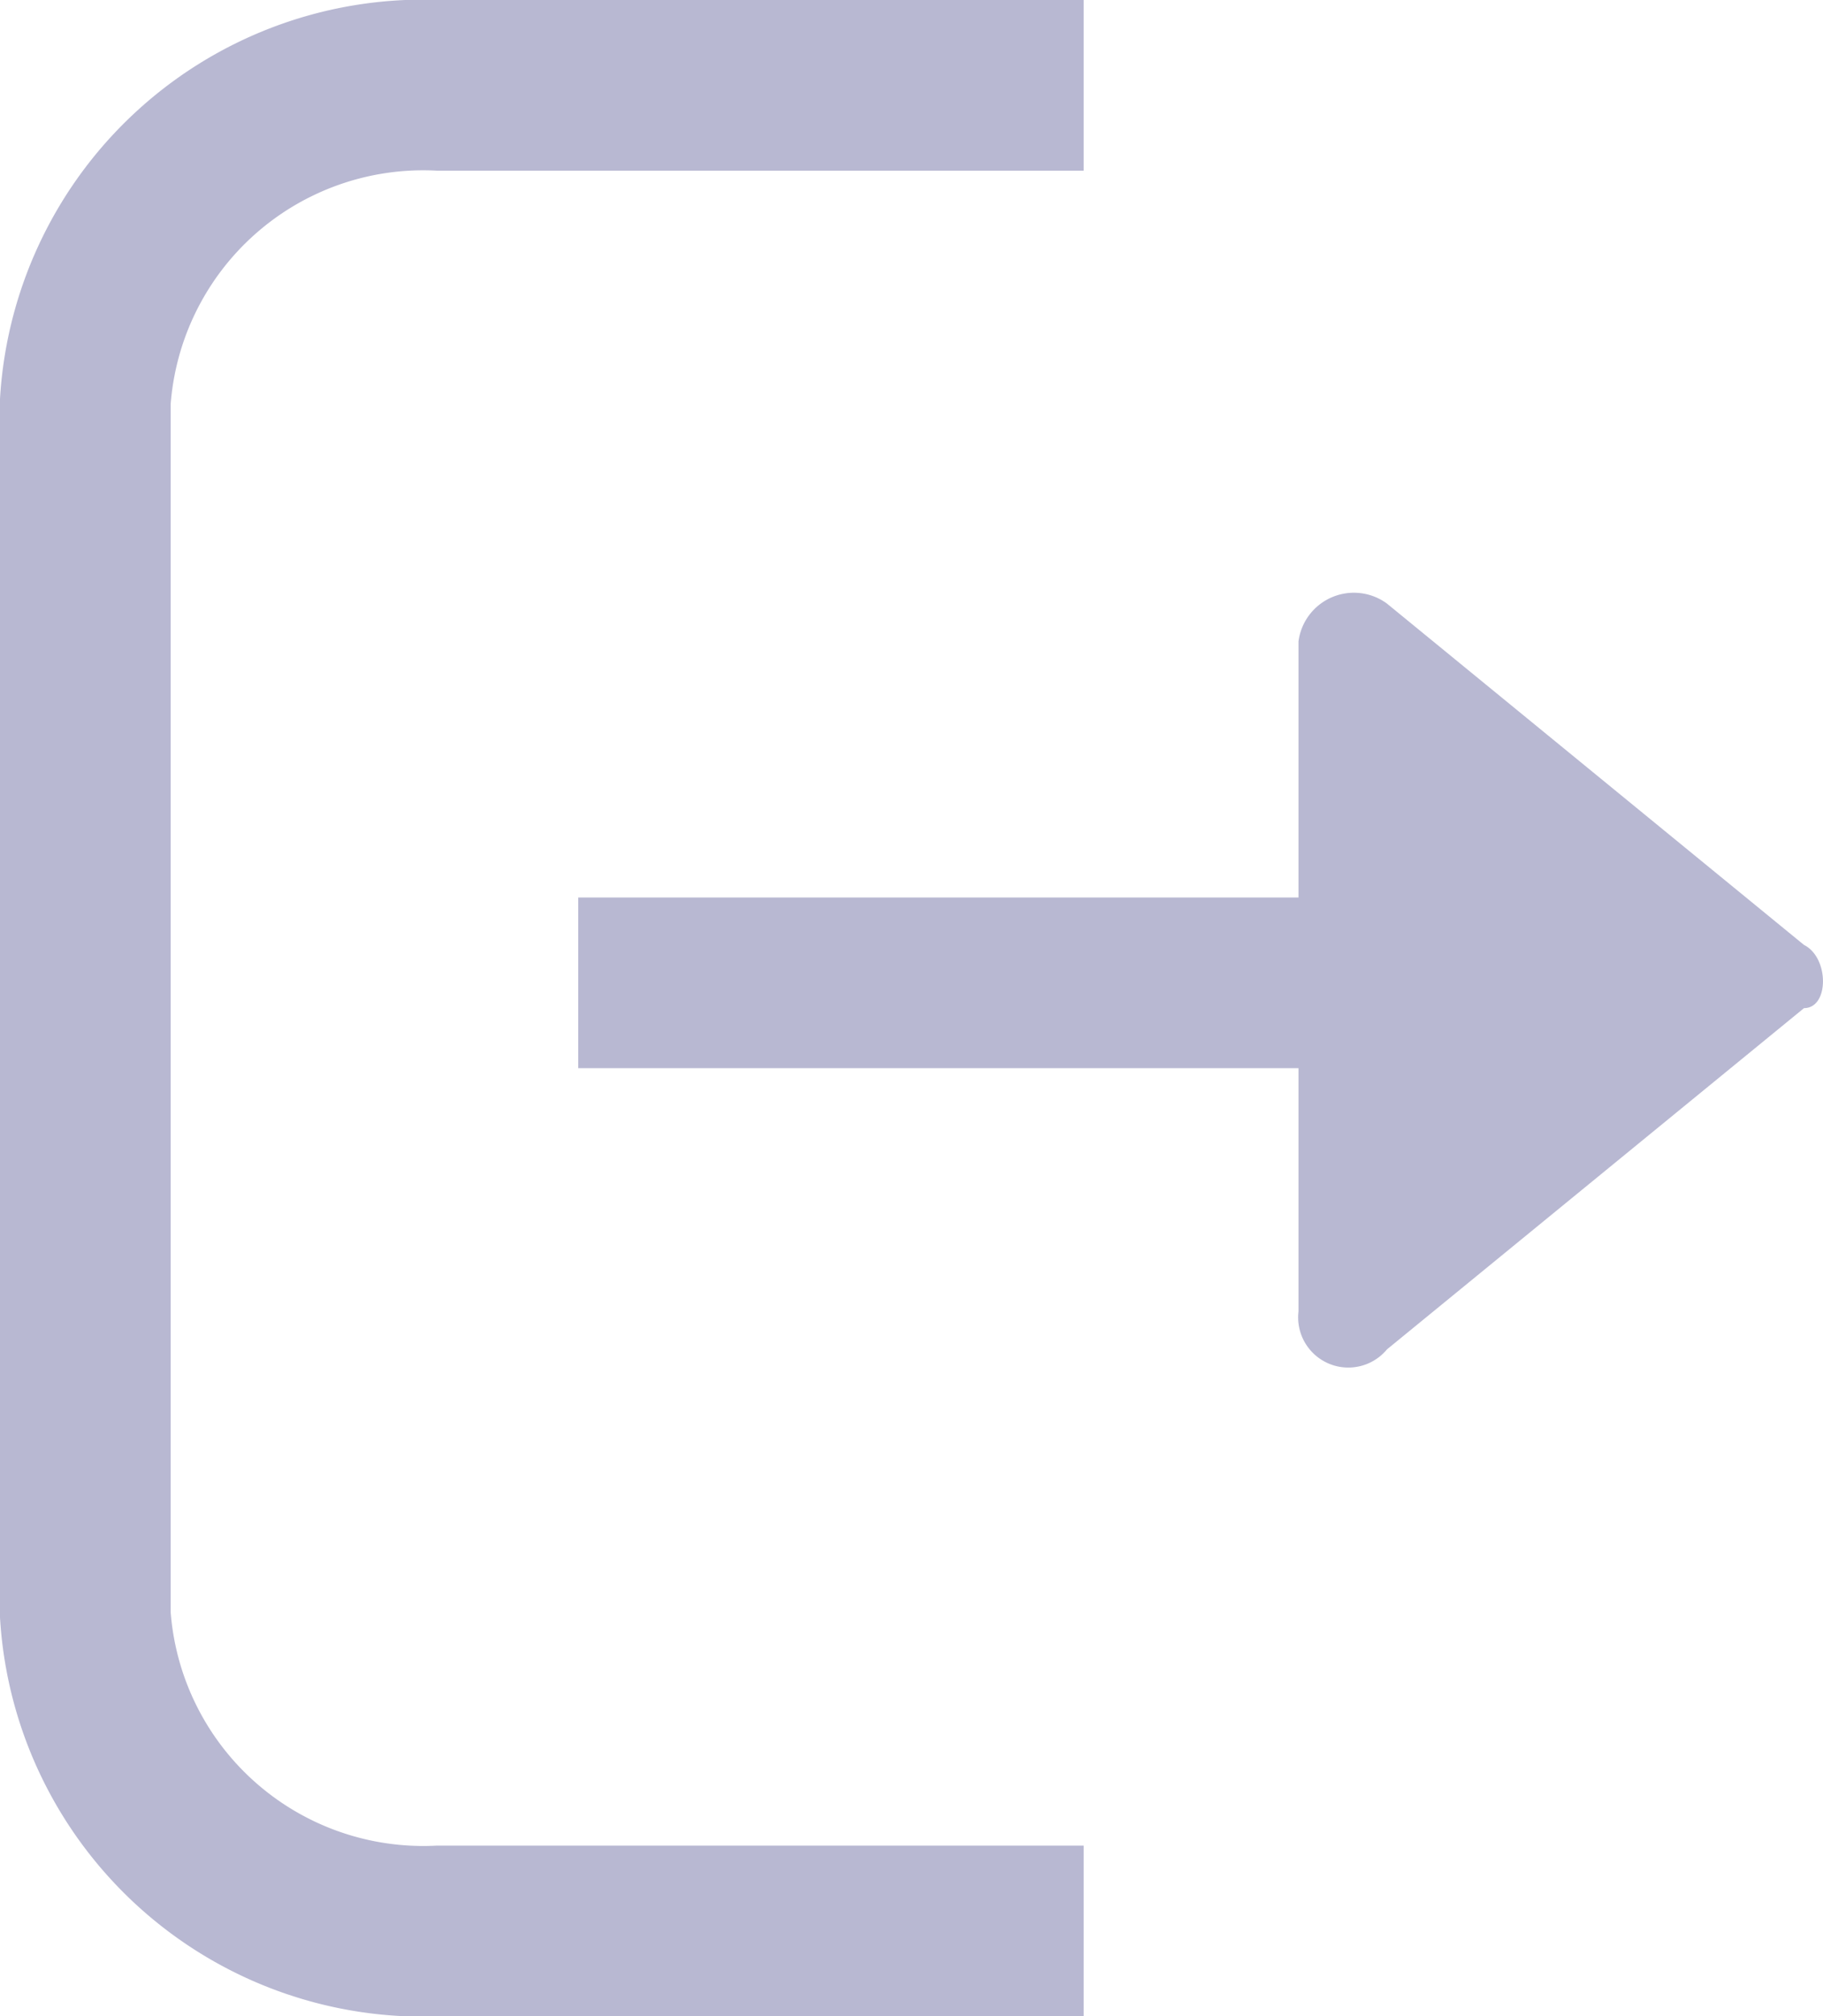 <svg xmlns="http://www.w3.org/2000/svg" width="17.948" height="19.846" viewBox="0 0 17.948 19.846">
  <g id="logout" transform="translate(0.84 0.84)">
    <path id="Vector" d="M9.829,0H3.484A3.334,3.334,0,0,0,0,3.111V15.055a3.334,3.334,0,0,0,3.484,3.111H9.829" fill="none" stroke="#b8b8d2" stroke-width="1.68"/>
    <path id="Vector-2" data-name="Vector" d="M0,0H7.839" transform="translate(4.853 8.834)" fill="none" stroke="#b8b8d2" stroke-width="1.68"/>
    <path id="Vector-3" data-name="Vector" d="M4.977,3.46.871.1A.55.55,0,0,0,0,.473V7.068a.494.494,0,0,0,.871.373L4.977,4.082C5.226,4.082,5.226,3.584,4.977,3.46Z" transform="translate(11.944 5.001)" fill="#b8b8d2"/>
  </g>
</svg>
